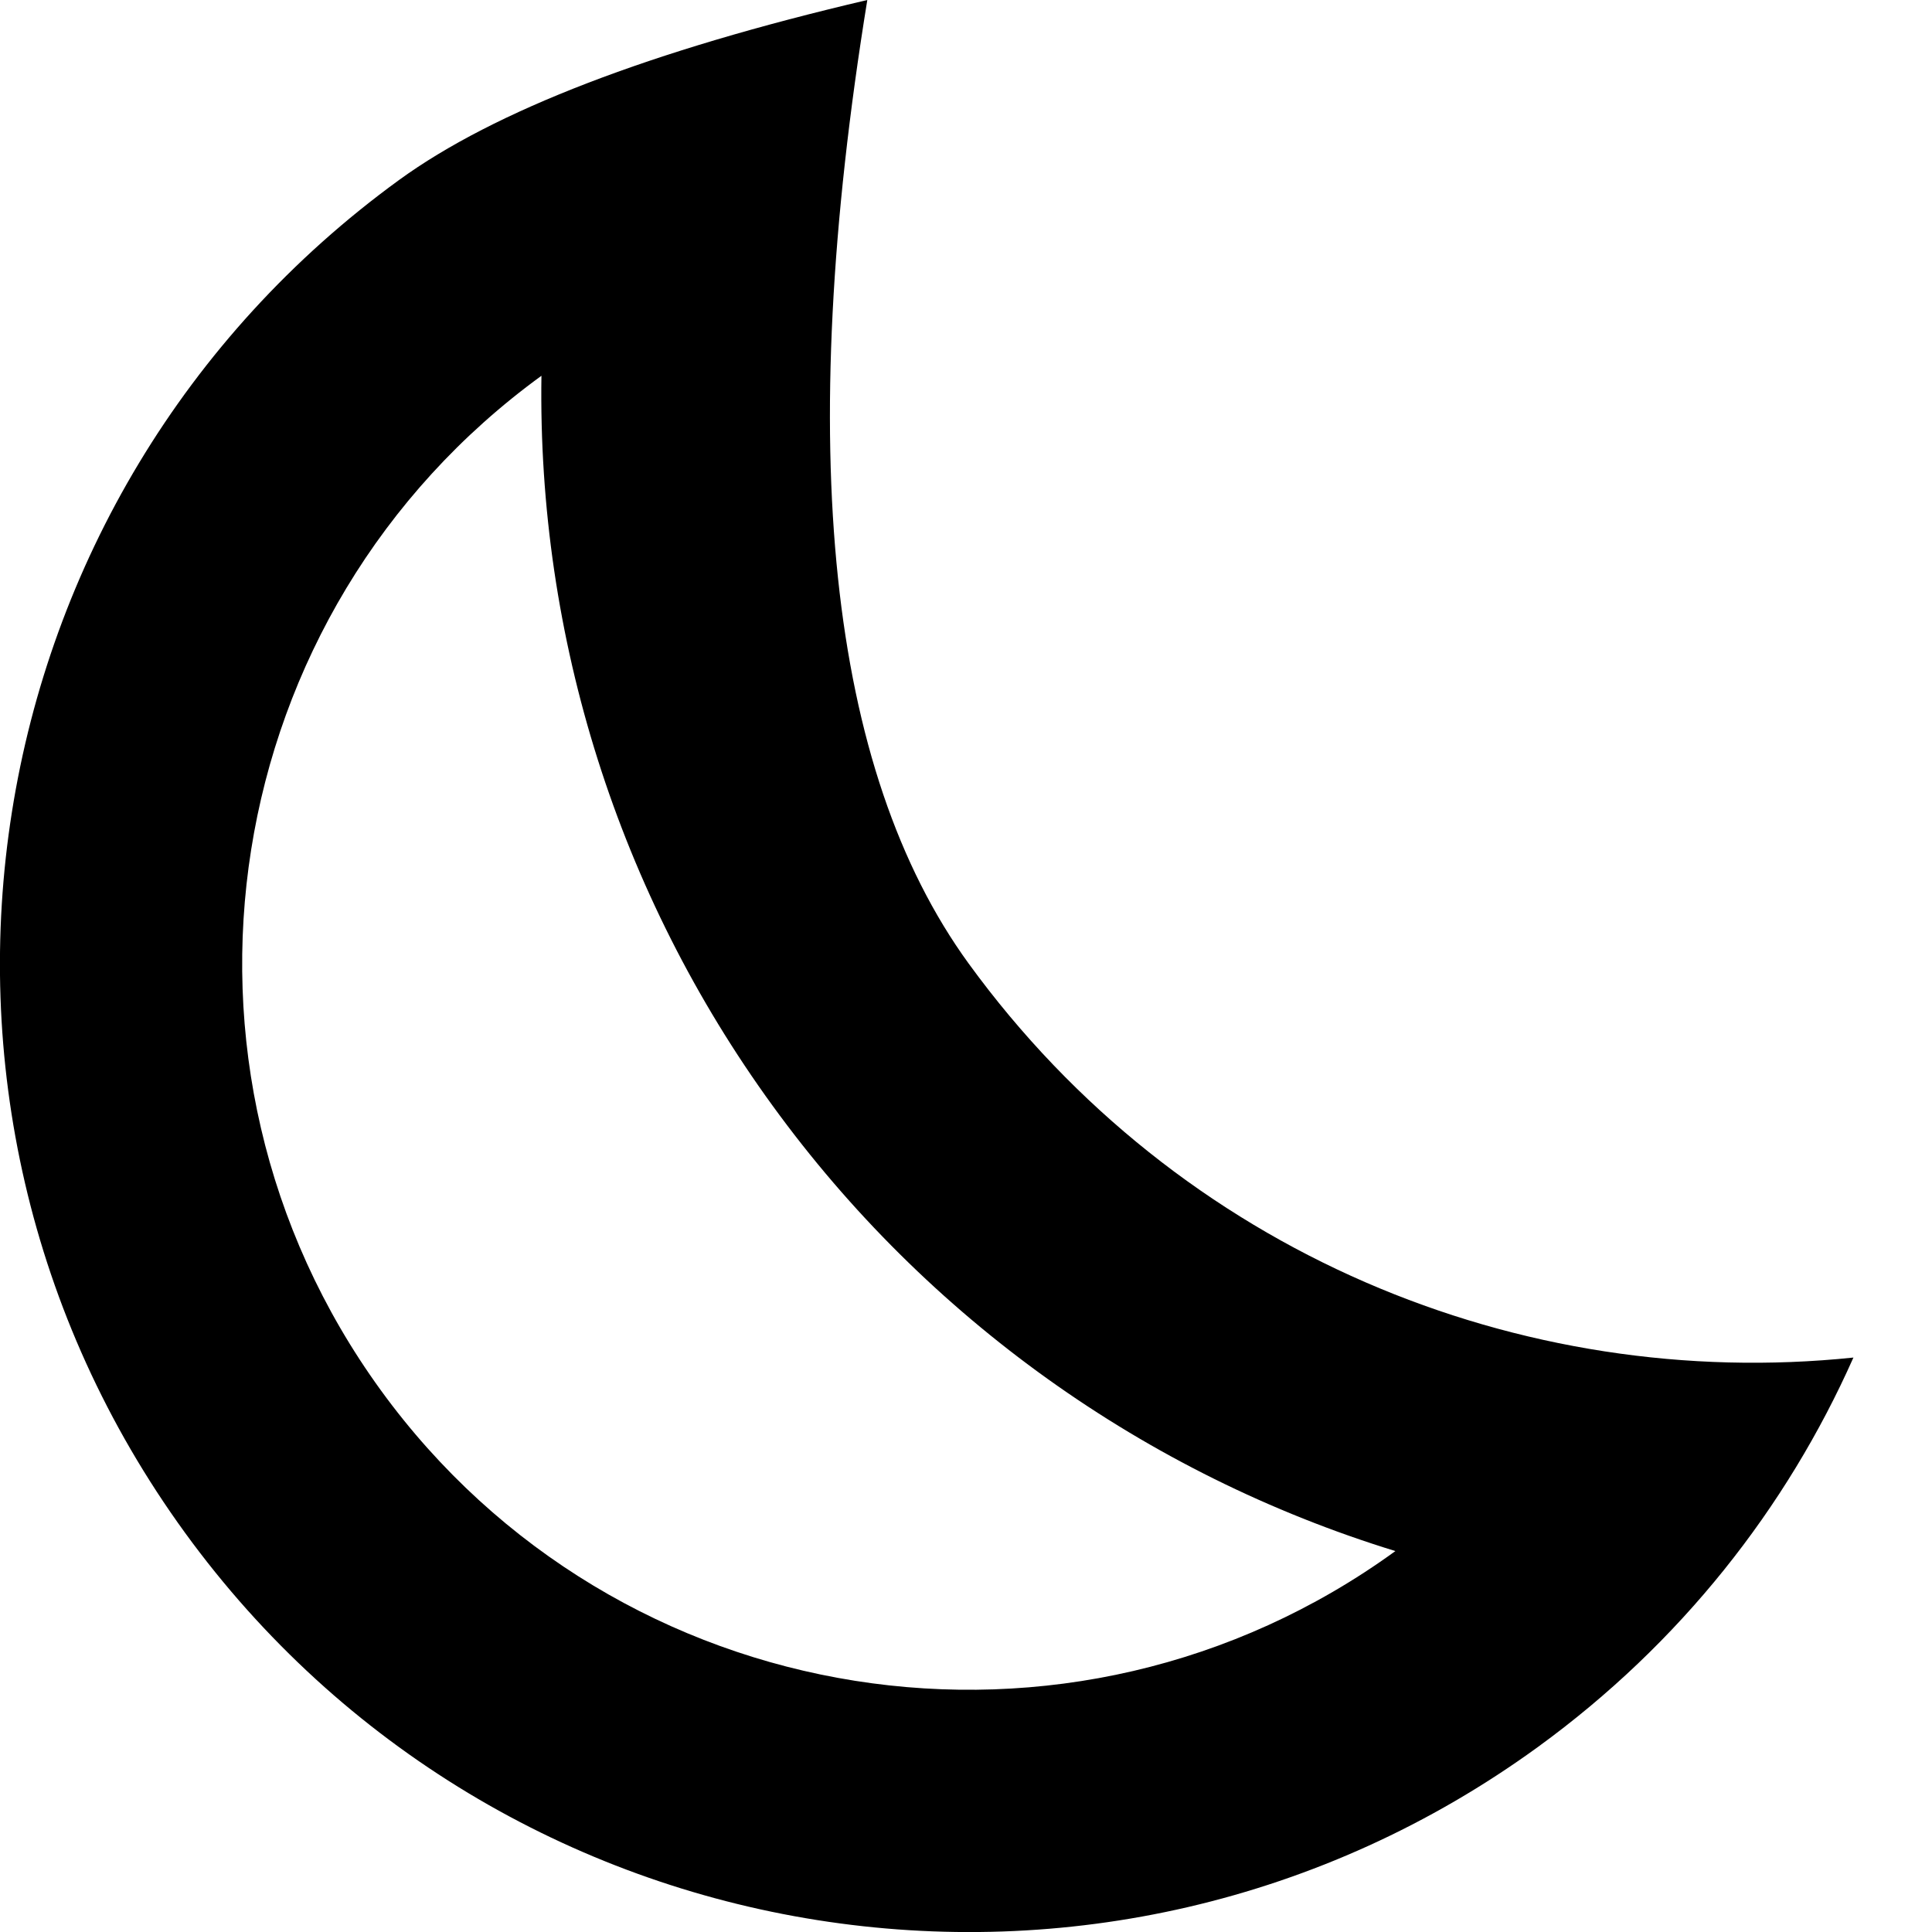<?xml version='1.0' encoding='UTF-8'?>
<svg width='12px' height='12px' viewBox='0 0 12 12' version='1.1' xmlns='http://www.w3.org/2000/svg' xmlns:xlink='http://www.w3.org/1999/xlink'>
    <!-- Generator: Sketch 63.1 (92452) - https://sketch.com -->
    <title>icons/focus</title>
    <desc>Created with Sketch.</desc>
    <g id='icons/focus' stroke='none' stroke-width='1' fill='none' fill-rule='evenodd'>
        <path d='M2.366,8.636 C3.83,10.651 6.651,11.098 8.667,9.634 C7.112,9.156 5.755,8.185 4.799,6.868 C3.842,5.552 3.338,3.961 3.363,2.334 C1.348,3.799 0.902,6.62 2.366,8.636 L2.366,8.636 Z M6.016,5.984 C7.325,7.785 9.446,8.647 11.512,8.432 C11.097,9.366 10.438,10.207 9.552,10.851 C6.864,12.804 3.102,12.208 1.149,9.52 C-0.804,6.832 -0.208,3.07 2.48,1.117 C3.071,0.688 4.04,0.315 5.387,0 C4.934,2.788 5.144,4.783 6.016,5.984 L6.016,5.984 Z' id='night' fill='#000000'></path>
    </g>
</svg>